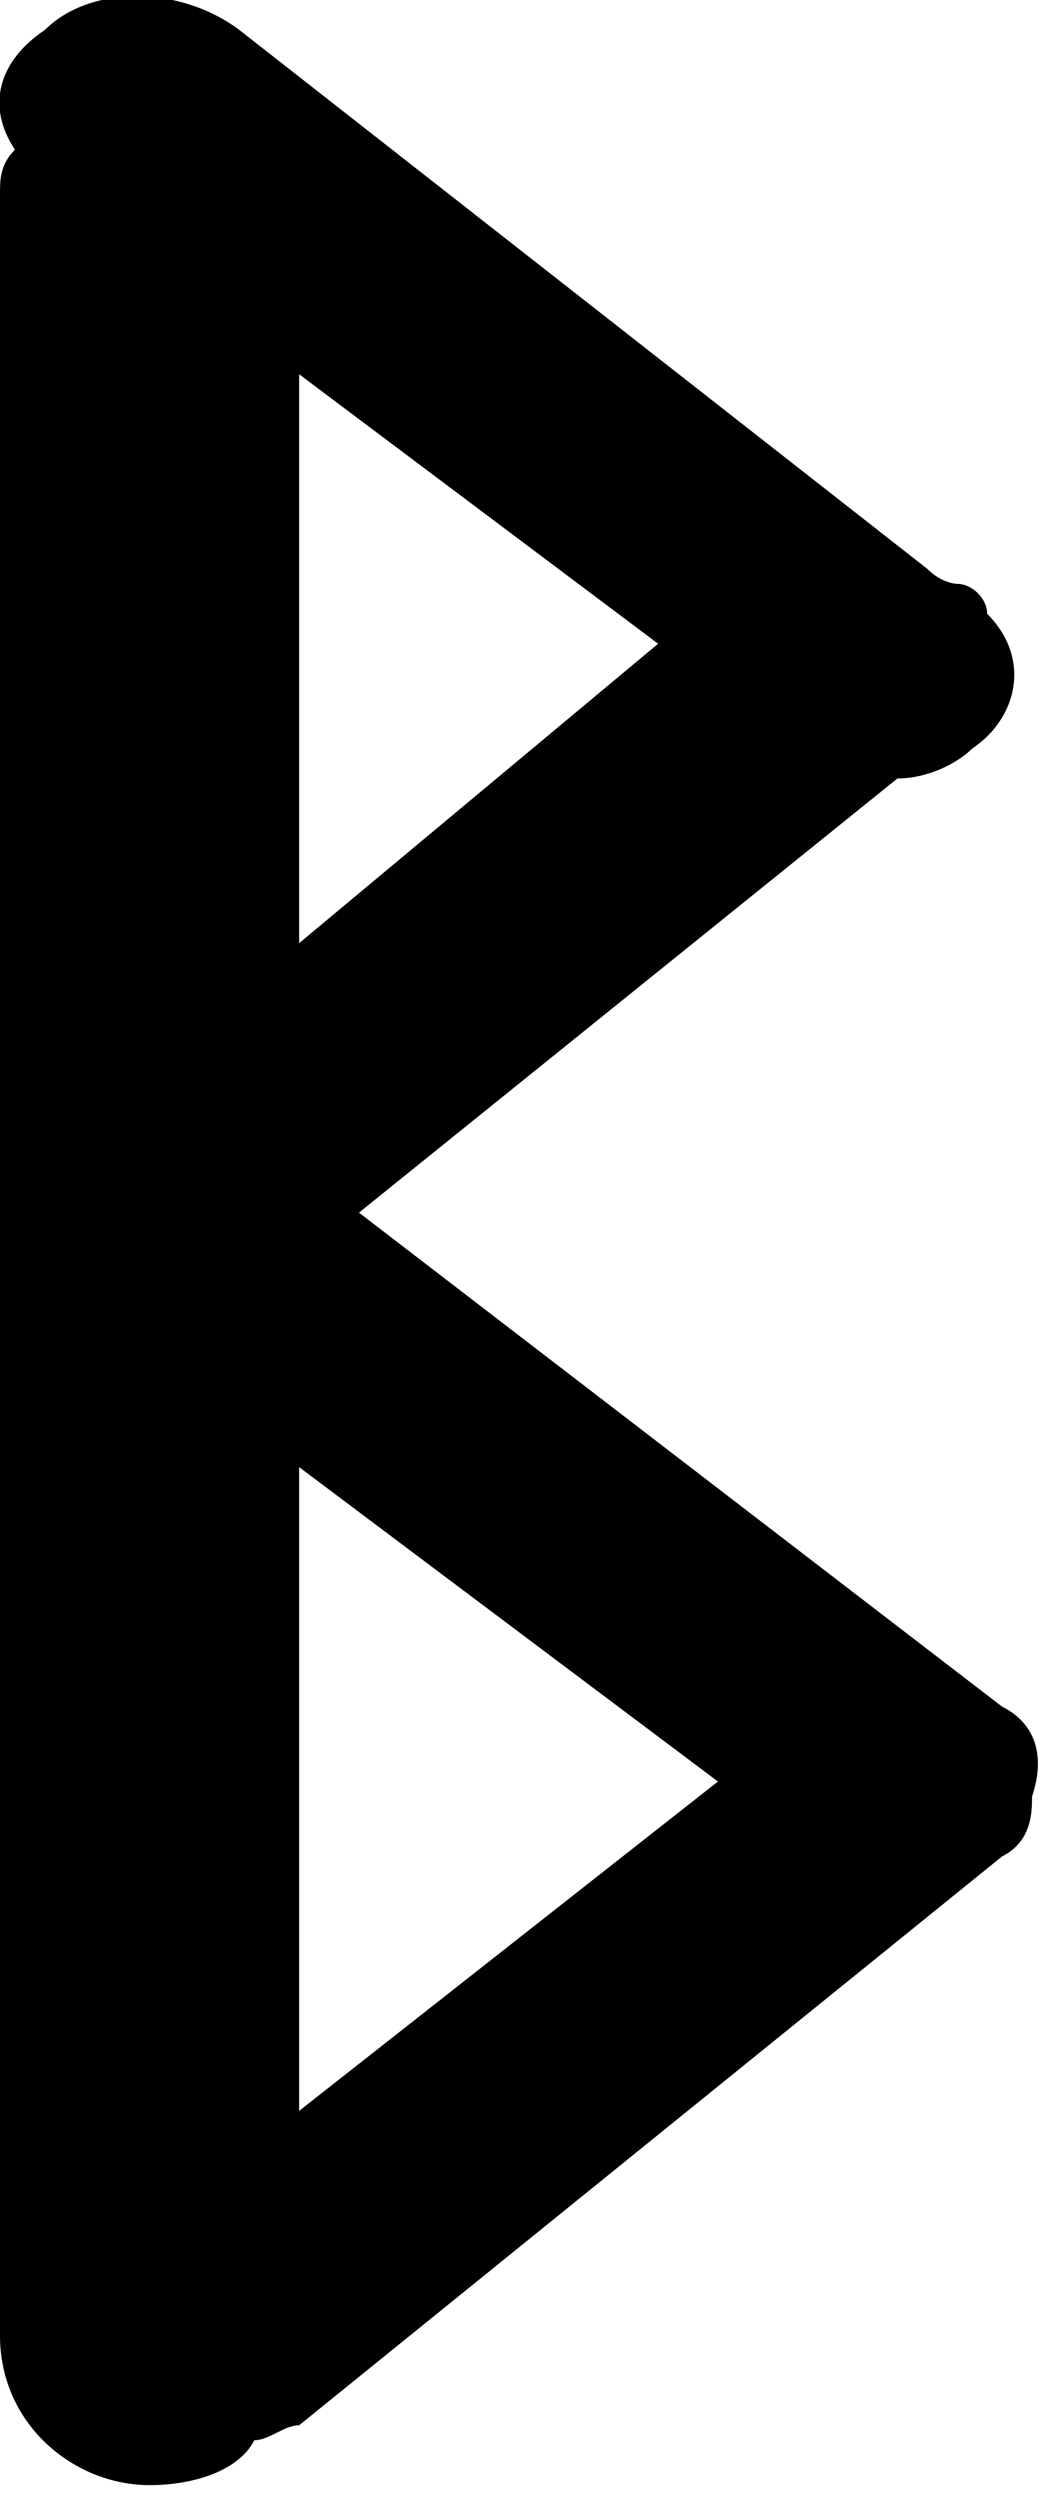 <?xml version="1.0" encoding="utf-8"?>
<!-- Generator: Adobe Illustrator 23.0.3, SVG Export Plug-In . SVG Version: 6.00 Build 0)  -->
<svg version="1.1" id="Layer_1" xmlns="http://www.w3.org/2000/svg" xmlns:xlink="http://www.w3.org/1999/xlink" x="0px" y="0px"
	 viewBox="0 0 7 16.7" style="enable-background:new 0 0 7 16.7;" xml:space="preserve">
<path d="M6.7,11.4L2.4,8.1L6,5.2c0.2,0,0.4-0.1,0.5-0.2c0.3-0.2,0.4-0.6,0.1-0.9c0-0.1-0.1-0.2-0.2-0.2c0,0-0.1,0-0.2-0.1L1.6,0.2
	c-0.4-0.3-1-0.3-1.3,0C0,0.4-0.1,0.7,0.1,1C0,1.1,0,1.2,0,1.3v14.3c0,0.6,0.5,1,1,1c0.3,0,0.6-0.1,0.7-0.3c0.1,0,0.2-0.1,0.3-0.1
	l4.7-3.8c0.2-0.1,0.2-0.3,0.2-0.4C7,11.7,6.9,11.5,6.7,11.4z M2,2.5l2.4,1.8L2,6.3V2.5z M2,14.1V9.8l2.8,2.1L2,14.1z"/>
</svg>
